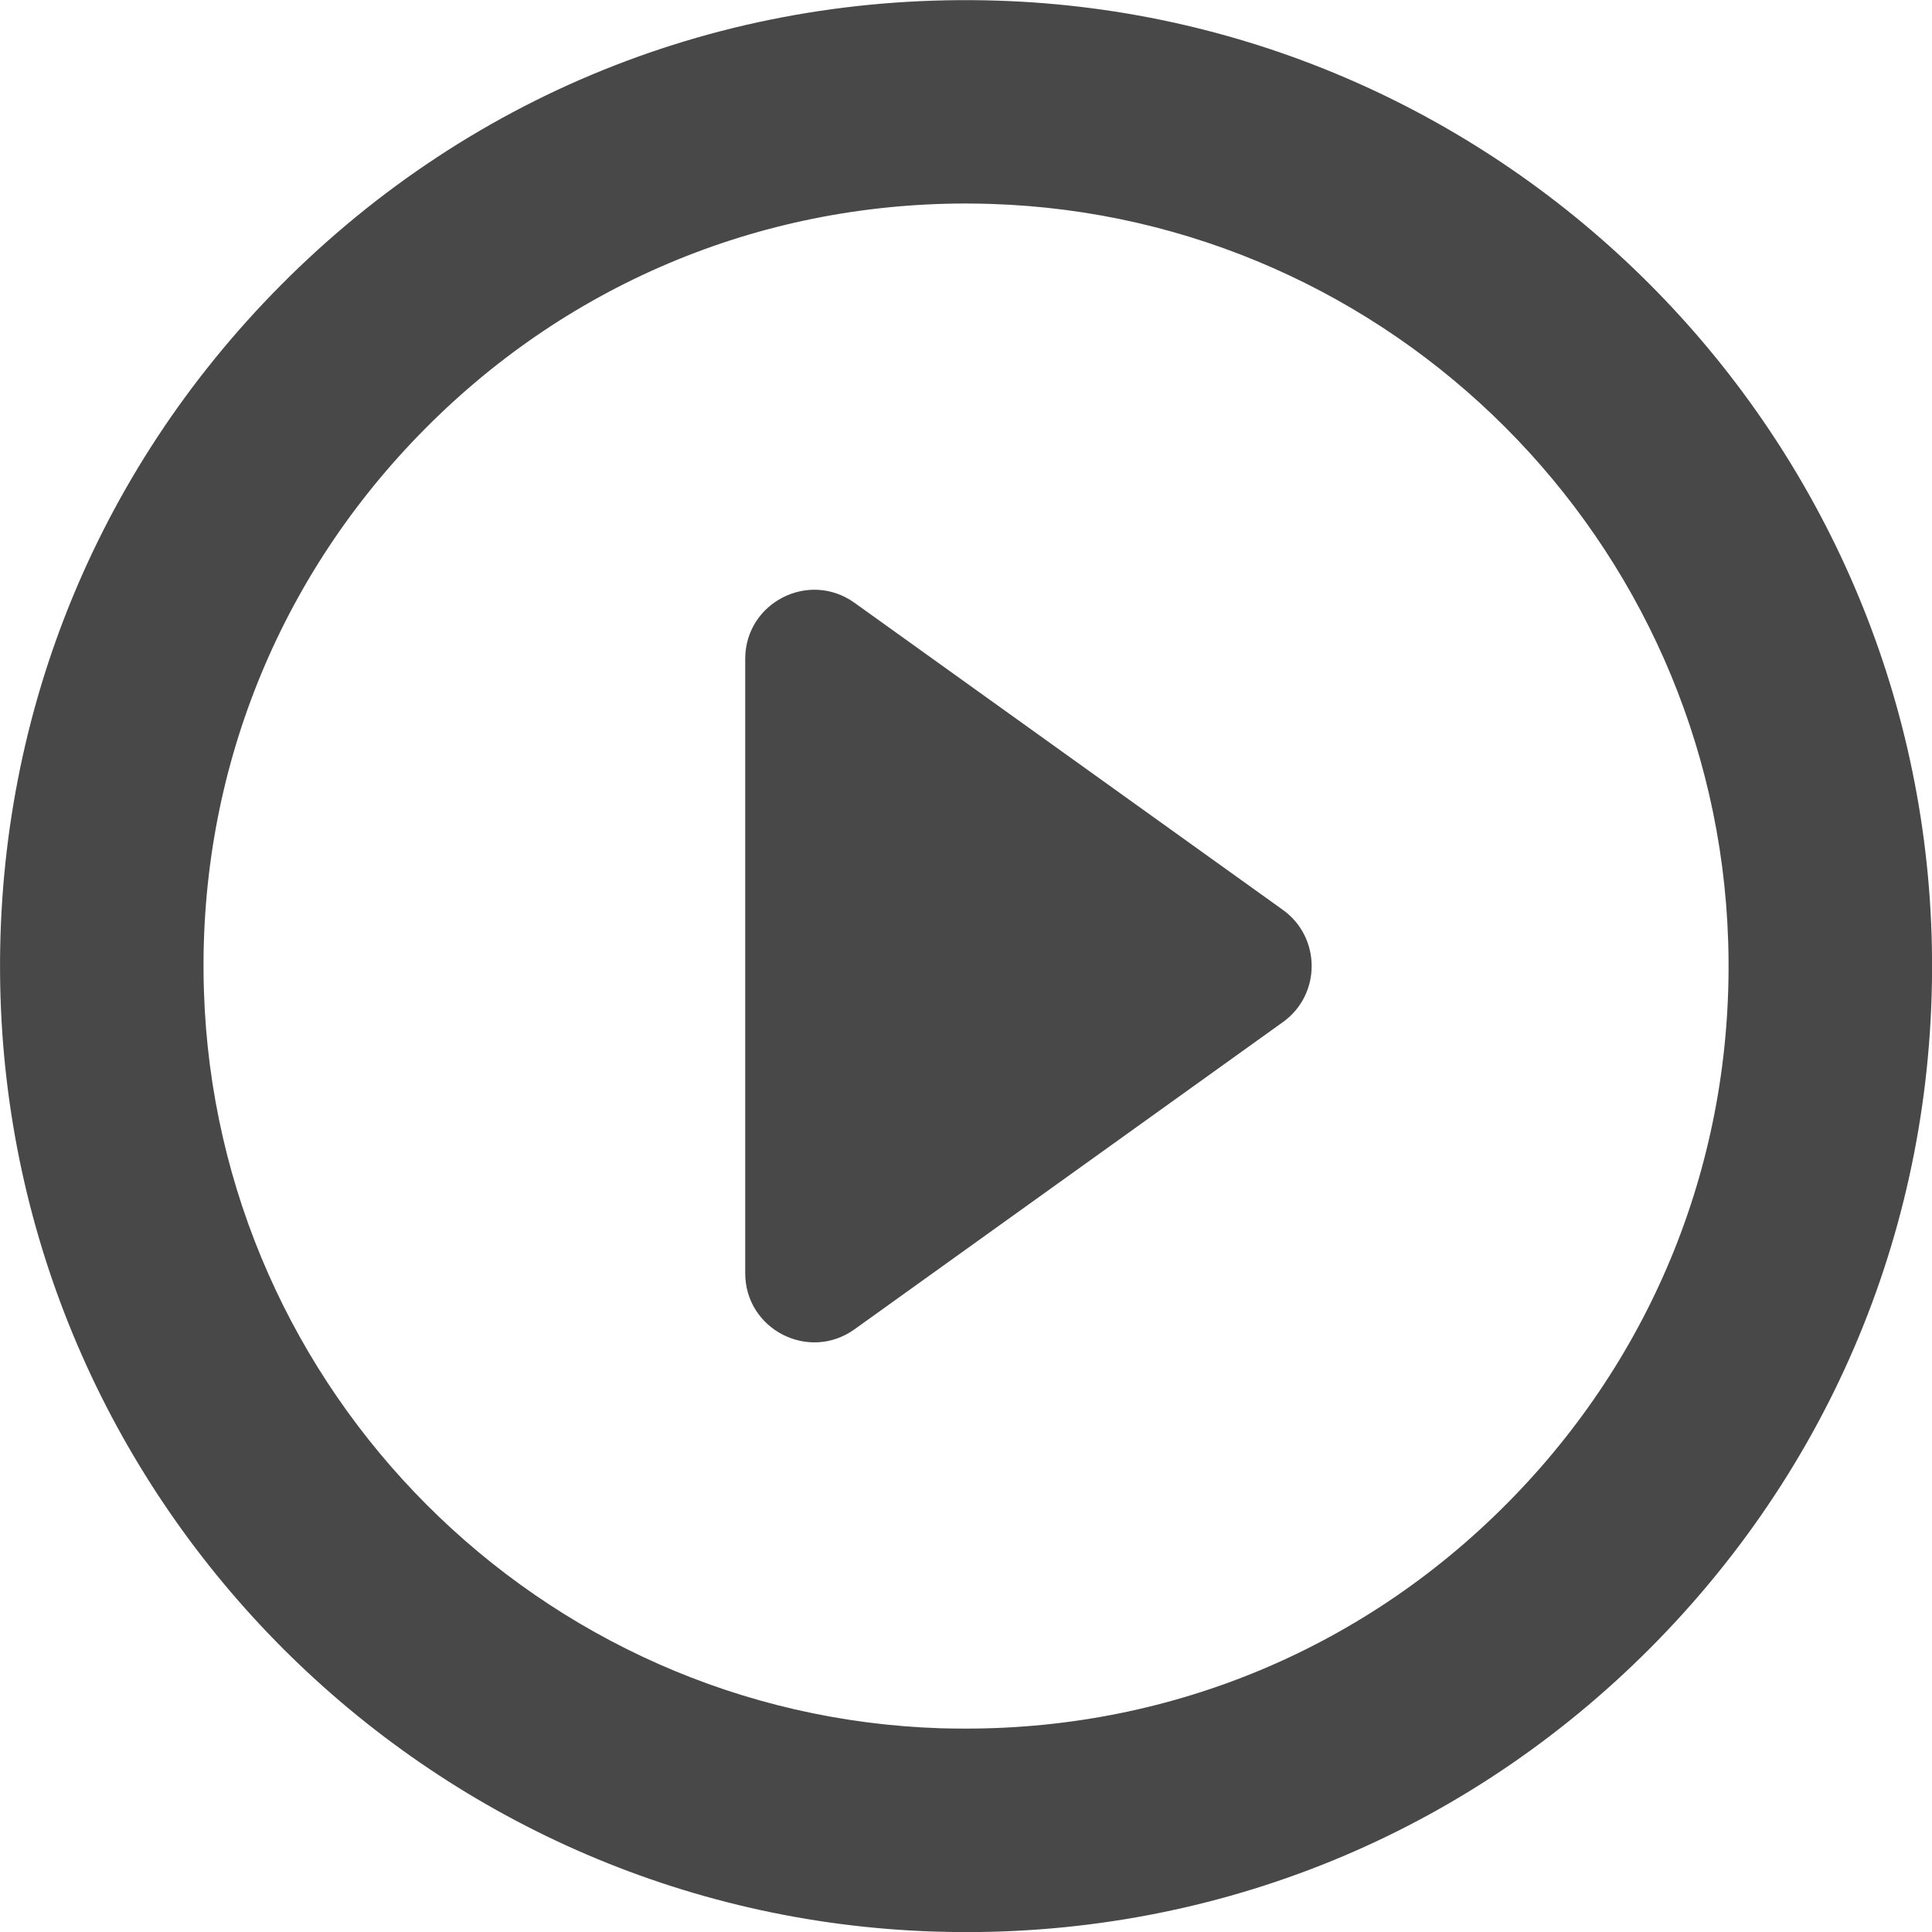<svg width="18" height="18" viewBox="0 0 18 18" fill="none" xmlns="http://www.w3.org/2000/svg">
<g clip-path="url(#clip0)">
<path d="M17.996 8.707C17.845 3.979 14.023 0.157 9.294 0.006C6.721 -0.076 4.314 0.903 2.535 2.74C0.825 4.506 -0.073 6.833 0.005 9.295C0.156 14.023 3.978 17.845 8.707 17.996C8.805 17.999 8.903 18.001 9 18.001C11.459 18.001 13.755 17.028 15.466 15.262C17.176 13.496 18.074 11.168 17.996 8.707ZM14.104 13.943C12.754 15.338 10.941 16.105 9 16.105C8.923 16.105 8.845 16.104 8.767 16.102C5.035 15.983 2.019 12.966 1.9 9.234C1.837 7.291 2.547 5.453 3.897 4.059C5.247 2.664 7.06 1.896 9 1.896C9.078 1.896 9.156 1.898 9.234 1.9C12.966 2.019 15.982 5.036 16.101 8.768C16.163 10.711 15.454 12.549 14.104 13.943Z" fill="#484848"/>
<path d="M11.952 8.477L7.961 5.616C7.535 5.311 6.943 5.615 6.943 6.139V11.862C6.943 12.386 7.535 12.69 7.961 12.385L11.952 9.523C12.31 9.267 12.31 8.734 11.952 8.477Z" fill="#484848"/>
</g>
<defs>
<clipPath id="clip0">
<rect width="18" height="18" fill="white"/>
</clipPath>
</defs>
</svg>
